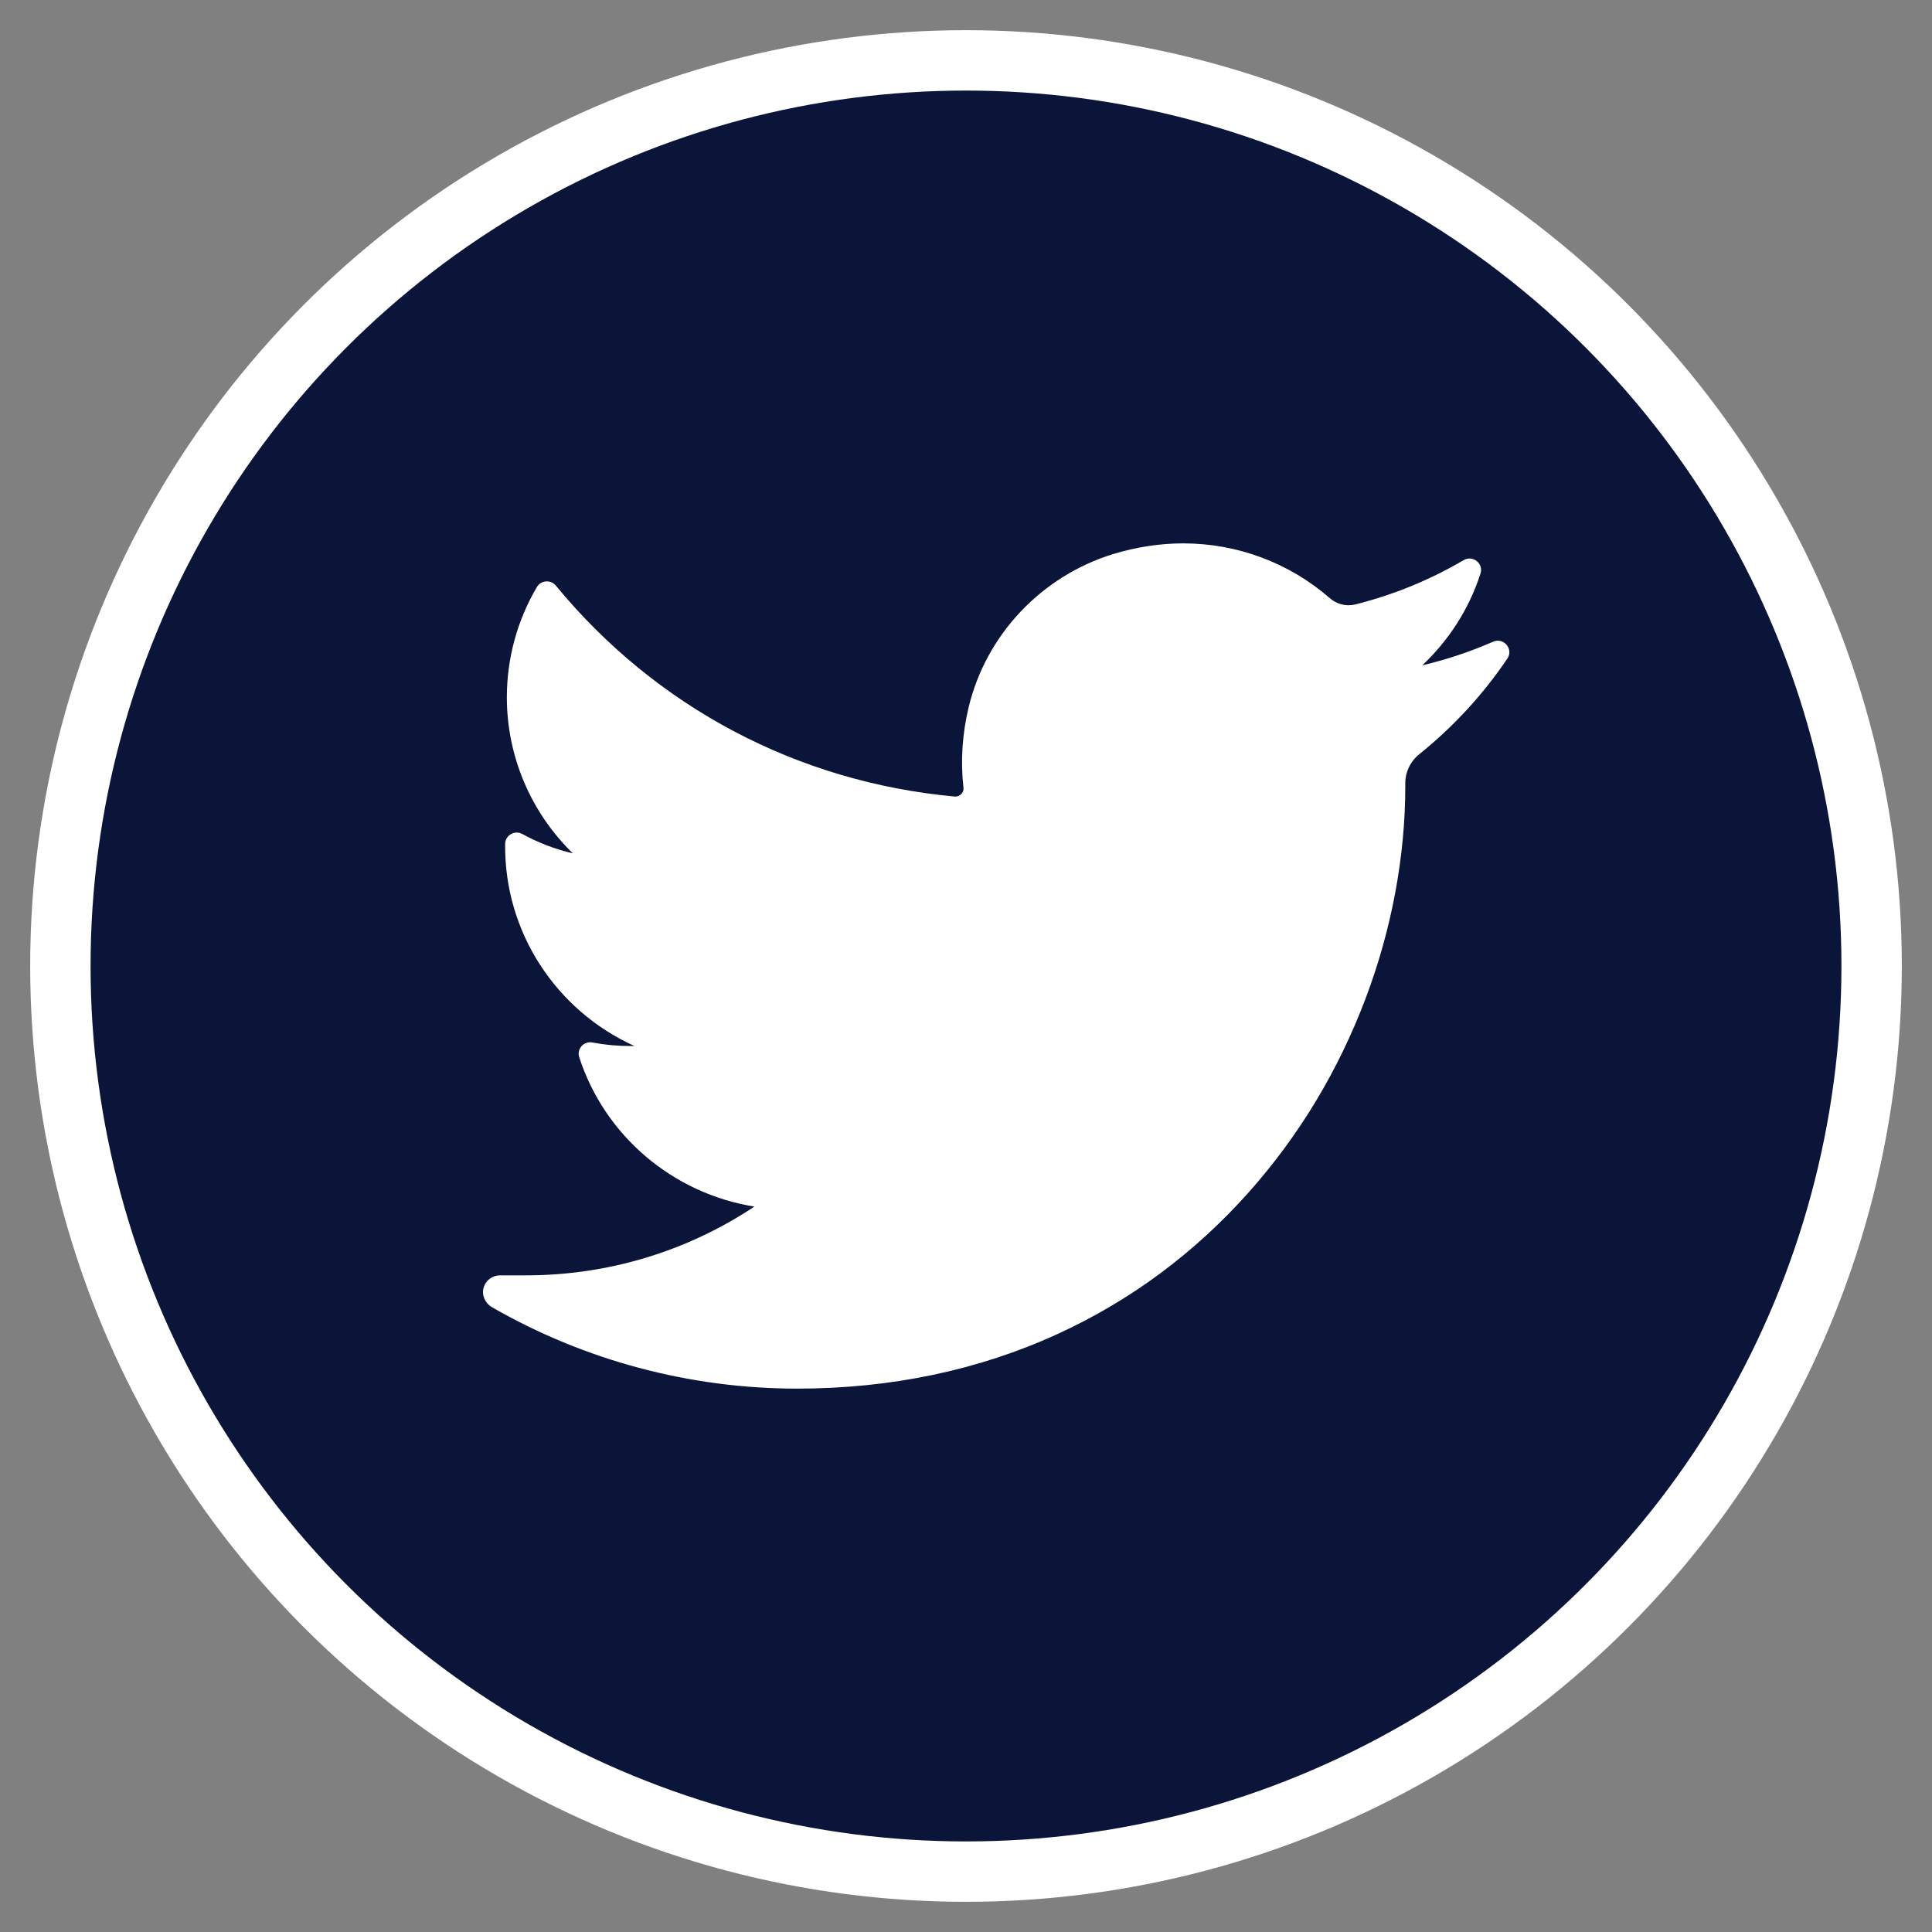 <?xml version="1.0" encoding="UTF-8"?>
<svg width="32px" height="32px" viewBox="0 0 32 32" version="1.1" xmlns="http://www.w3.org/2000/svg" xmlns:xlink="http://www.w3.org/1999/xlink">
    <rect x="0" y="0" width="32" height="32" fill="#808080" stroke="none"/>
    <!-- Generator: Sketch 59.1 (86144) - https://sketch.com -->
    <title>Icon/Social/Footer/Facebook Copy 7</title>
    <desc>Created with Sketch.</desc>
    <g id="UI-toolkit" stroke="none" stroke-width="1" fill="none" fill-rule="evenodd">
        <g id="Buttons" transform="translate(-494, -4271)">
            <g id="Icon/Social/Footer/Twitter" transform="translate(495, 4272)">
                <circle id="Oval" stroke="#FFFFFF" stroke-width="1" fill="#0B153A" cx="15" cy="15" r="15"></circle>
                <path d="M23.73,9.629 C23.352,9.794 22.96,9.925 22.557,10.02 C23.001,9.603 23.334,9.081 23.522,8.499 L23.522,8.499 C23.576,8.333 23.393,8.189 23.242,8.278 L23.242,8.278 C22.682,8.607 22.079,8.853 21.45,9.011 C21.413,9.02 21.376,9.025 21.338,9.025 C21.223,9.025 21.112,8.983 21.024,8.906 C20.354,8.322 19.493,8 18.599,8 C18.212,8 17.822,8.06 17.438,8.177 C16.25,8.542 15.333,9.513 15.045,10.71 C14.937,11.159 14.908,11.609 14.958,12.046 C14.964,12.097 14.94,12.132 14.925,12.148 C14.899,12.177 14.862,12.194 14.824,12.194 C14.82,12.194 14.815,12.193 14.811,12.193 C12.21,11.954 9.864,10.713 8.206,8.699 L8.206,8.699 C8.121,8.597 7.959,8.609 7.892,8.724 L7.892,8.724 C7.567,9.275 7.395,9.906 7.395,10.548 C7.395,11.531 7.794,12.458 8.488,13.134 C8.196,13.066 7.914,12.958 7.652,12.814 L7.652,12.814 C7.525,12.744 7.369,12.834 7.367,12.977 L7.367,12.977 C7.349,14.439 8.213,15.739 9.508,16.325 C9.482,16.325 9.456,16.325 9.43,16.325 C9.224,16.325 9.017,16.306 8.812,16.267 L8.812,16.267 C8.669,16.24 8.549,16.374 8.594,16.511 L8.594,16.511 C9.014,17.81 10.143,18.768 11.495,18.985 C10.373,19.73 9.067,20.124 7.707,20.124 L7.283,20.124 C7.153,20.124 7.042,20.208 7.009,20.333 C6.976,20.456 7.037,20.587 7.148,20.651 C8.68,21.533 10.428,22 12.203,22 C13.756,22 15.21,21.695 16.522,21.093 C17.726,20.541 18.789,19.752 19.683,18.748 C20.516,17.813 21.167,16.733 21.618,15.539 C22.049,14.401 22.276,13.186 22.276,12.027 L22.276,11.972 C22.276,11.785 22.361,11.61 22.509,11.491 C23.072,11.038 23.563,10.506 23.967,9.907 L23.967,9.907 C24.073,9.75 23.905,9.552 23.73,9.629 L23.73,9.629 Z" id="Path" fill="#FFFFFF"></path>
            </g>
        </g>
    </g>
</svg>